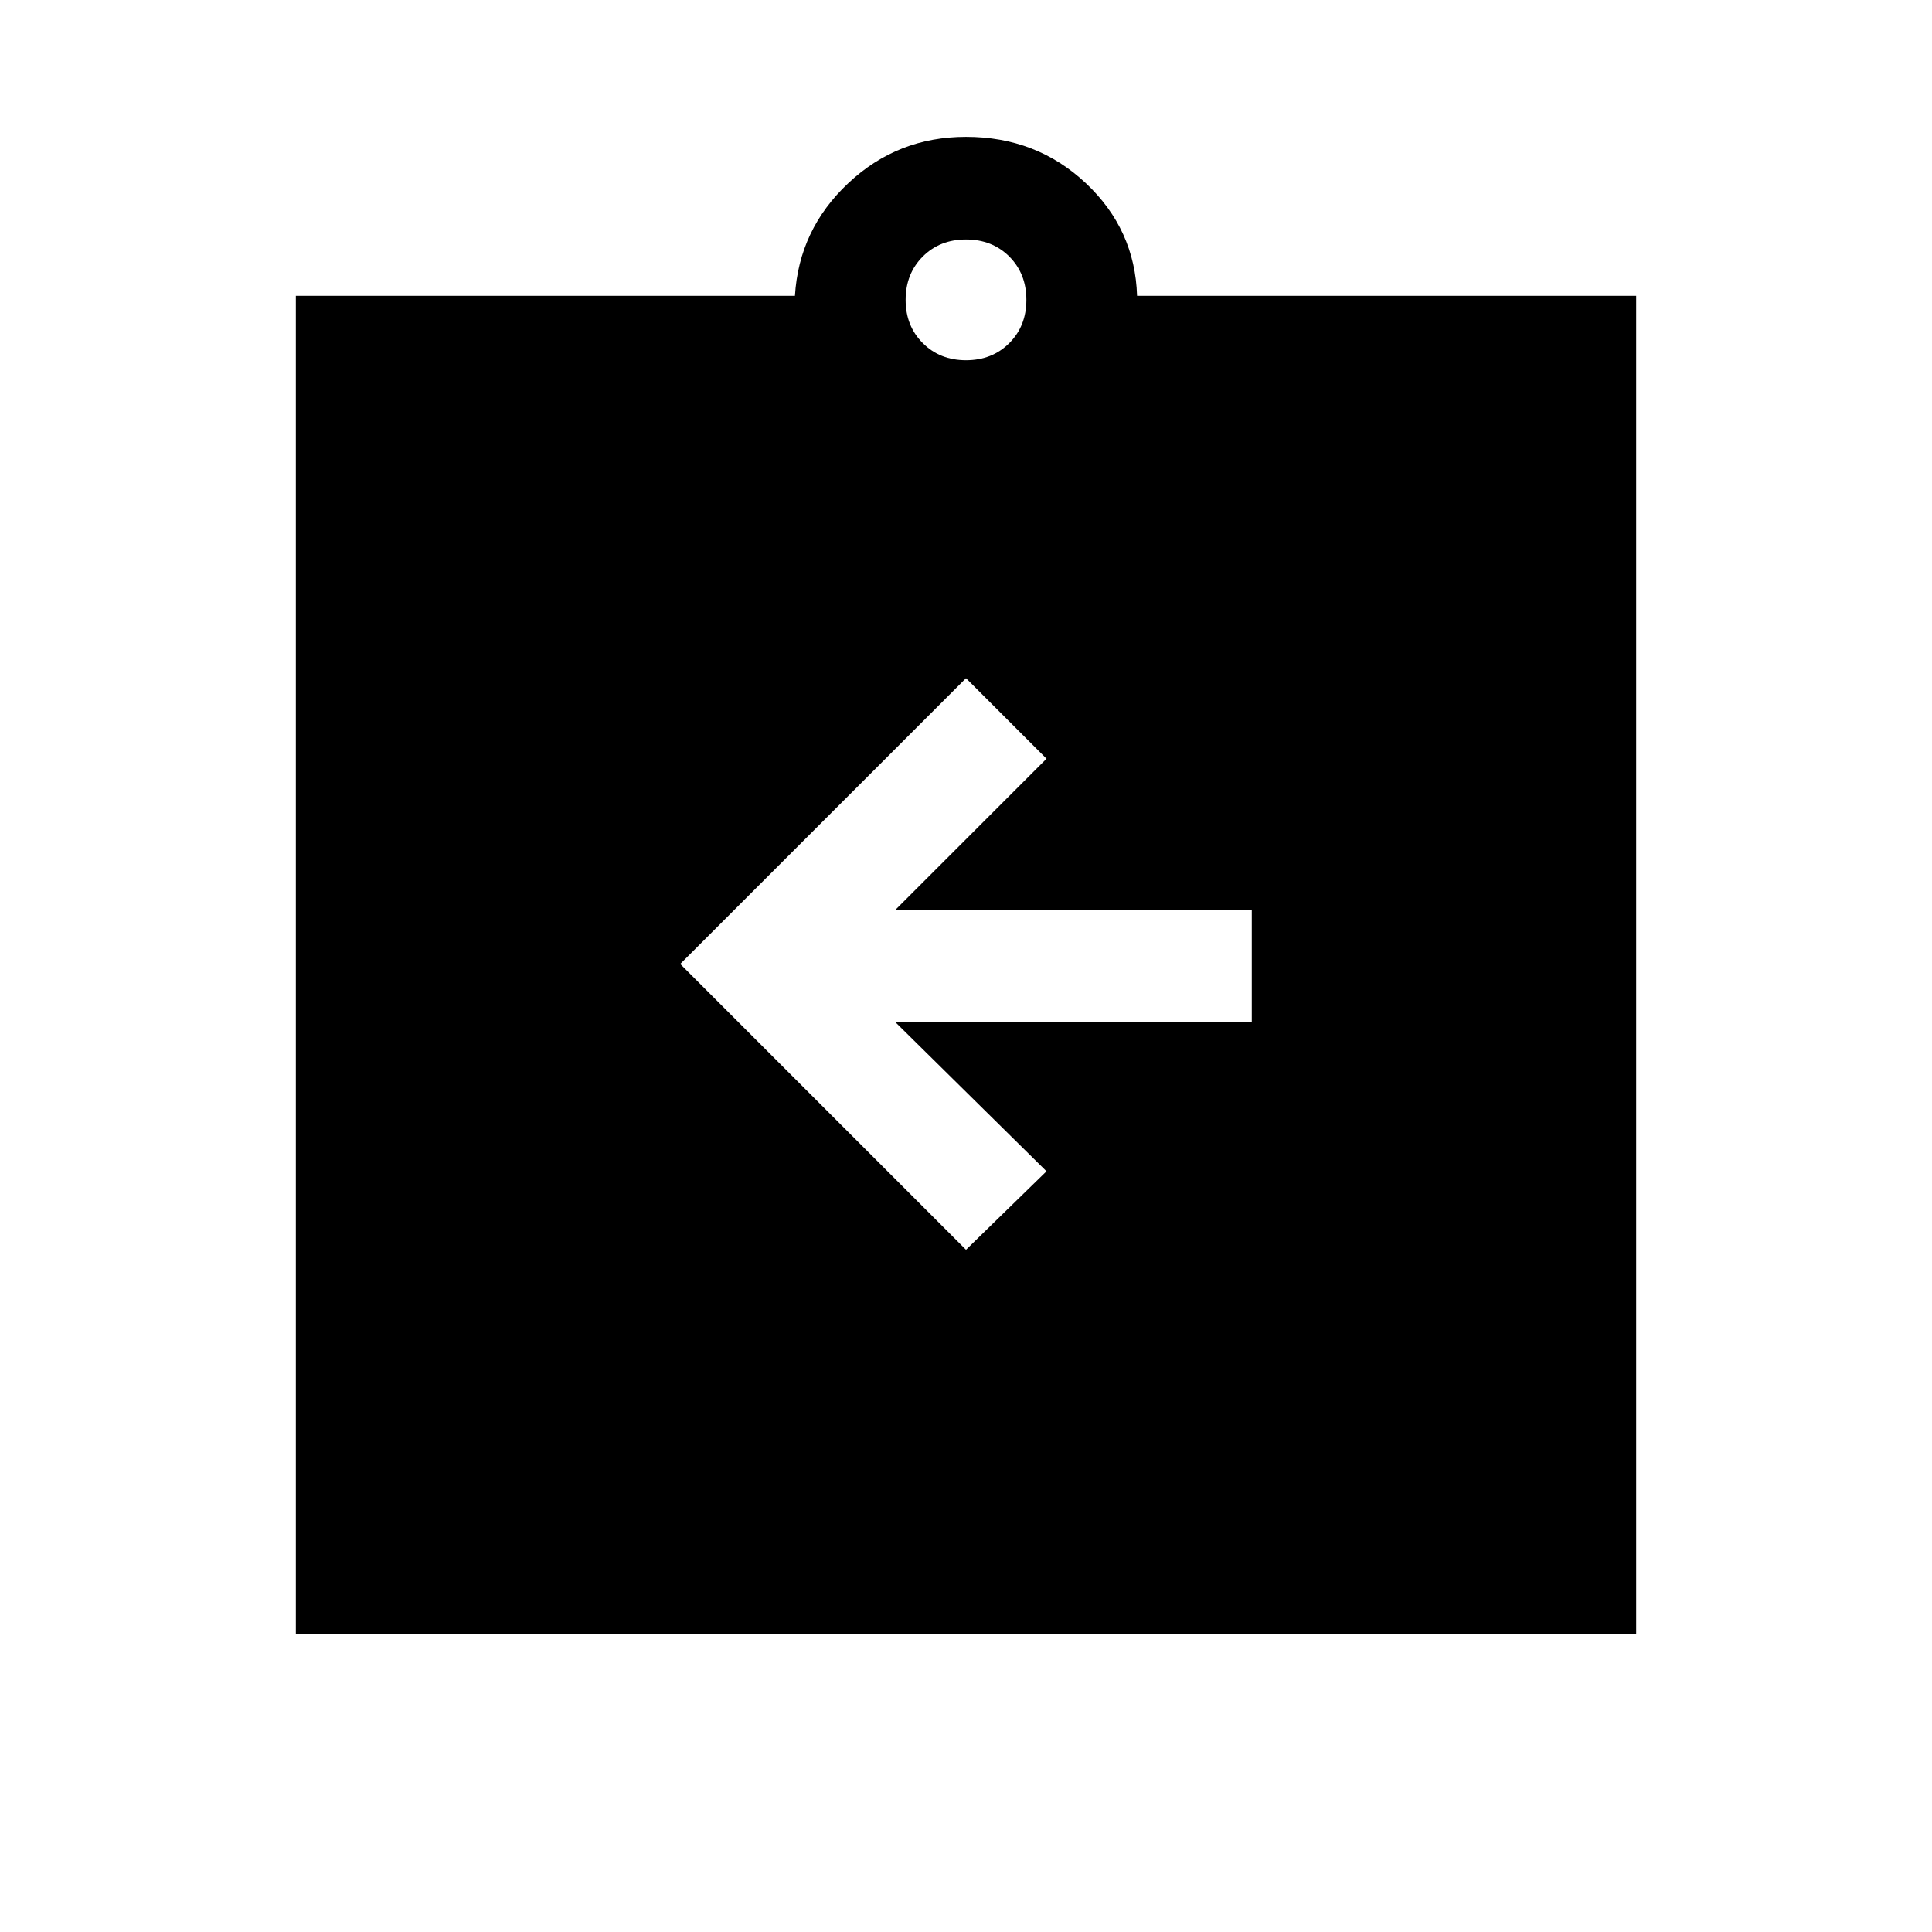 <svg xmlns="http://www.w3.org/2000/svg" height="24" width="24"><path d="m12 15.525 1-.975-1.875-1.85h4.425v-1.4h-4.425L13 9.425l-1-1-3.55 3.55ZM3.675 20.3V3.675h6.2q.05-.825.663-1.4Q11.15 1.7 12 1.7q.875 0 1.488.575.612.575.637 1.4h6.2V20.3ZM12 4.475q.325 0 .538-.213.212-.212.212-.537 0-.325-.212-.538-.213-.212-.538-.212-.325 0-.537.212-.213.213-.213.538 0 .325.213.537.212.213.537.213Z"/></svg>